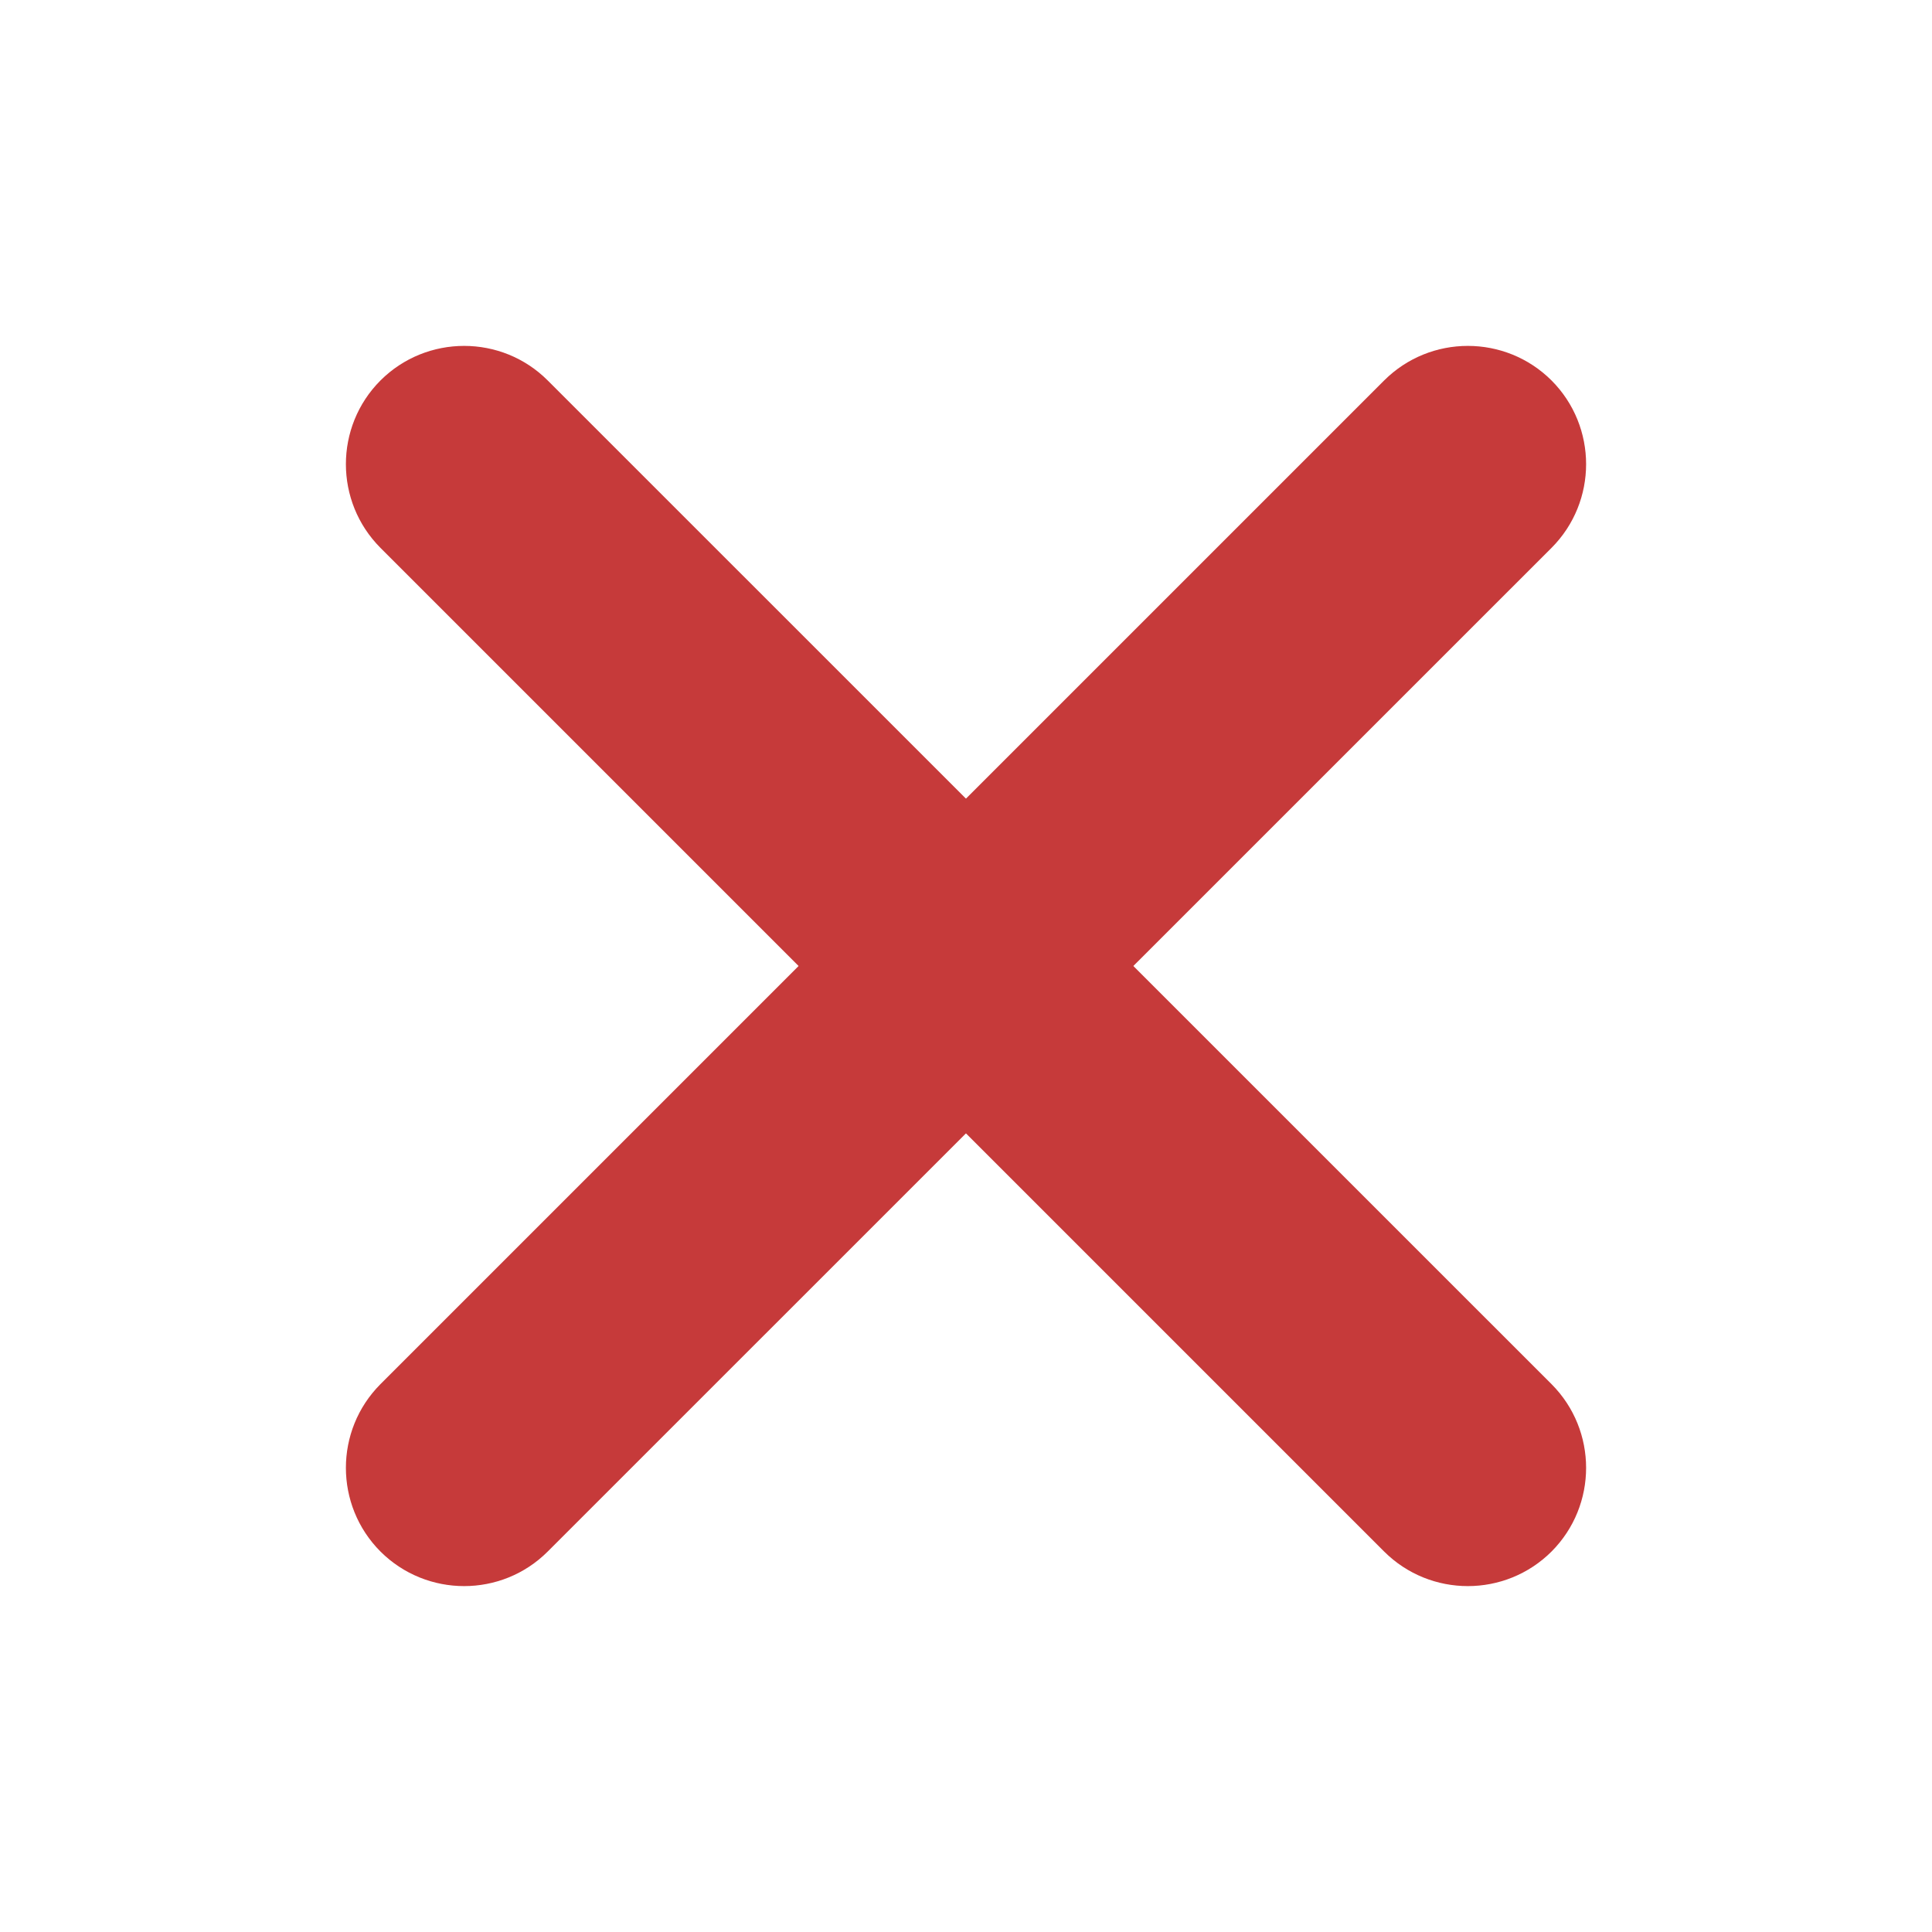 <svg width="14" height="14" viewBox="0 0 14 14" fill="none" xmlns="http://www.w3.org/2000/svg">
<path d="M2.757 3.97C2.423 3.635 2.423 3.092 2.757 2.757C3.092 2.423 3.635 2.423 3.969 2.757L11.243 10.03C11.577 10.365 11.577 10.908 11.243 11.243C10.908 11.577 10.365 11.577 10.03 11.243L2.757 3.97Z" fill="#C63A3A"/>
<path d="M3.969 11.243C3.635 11.577 3.092 11.577 2.757 11.243C2.423 10.908 2.423 10.365 2.757 10.03L10.03 2.757C10.365 2.423 10.908 2.423 11.243 2.757C11.577 3.092 11.577 3.635 11.243 3.97L3.969 11.243Z" fill="#C63A3A"/>
</svg>
